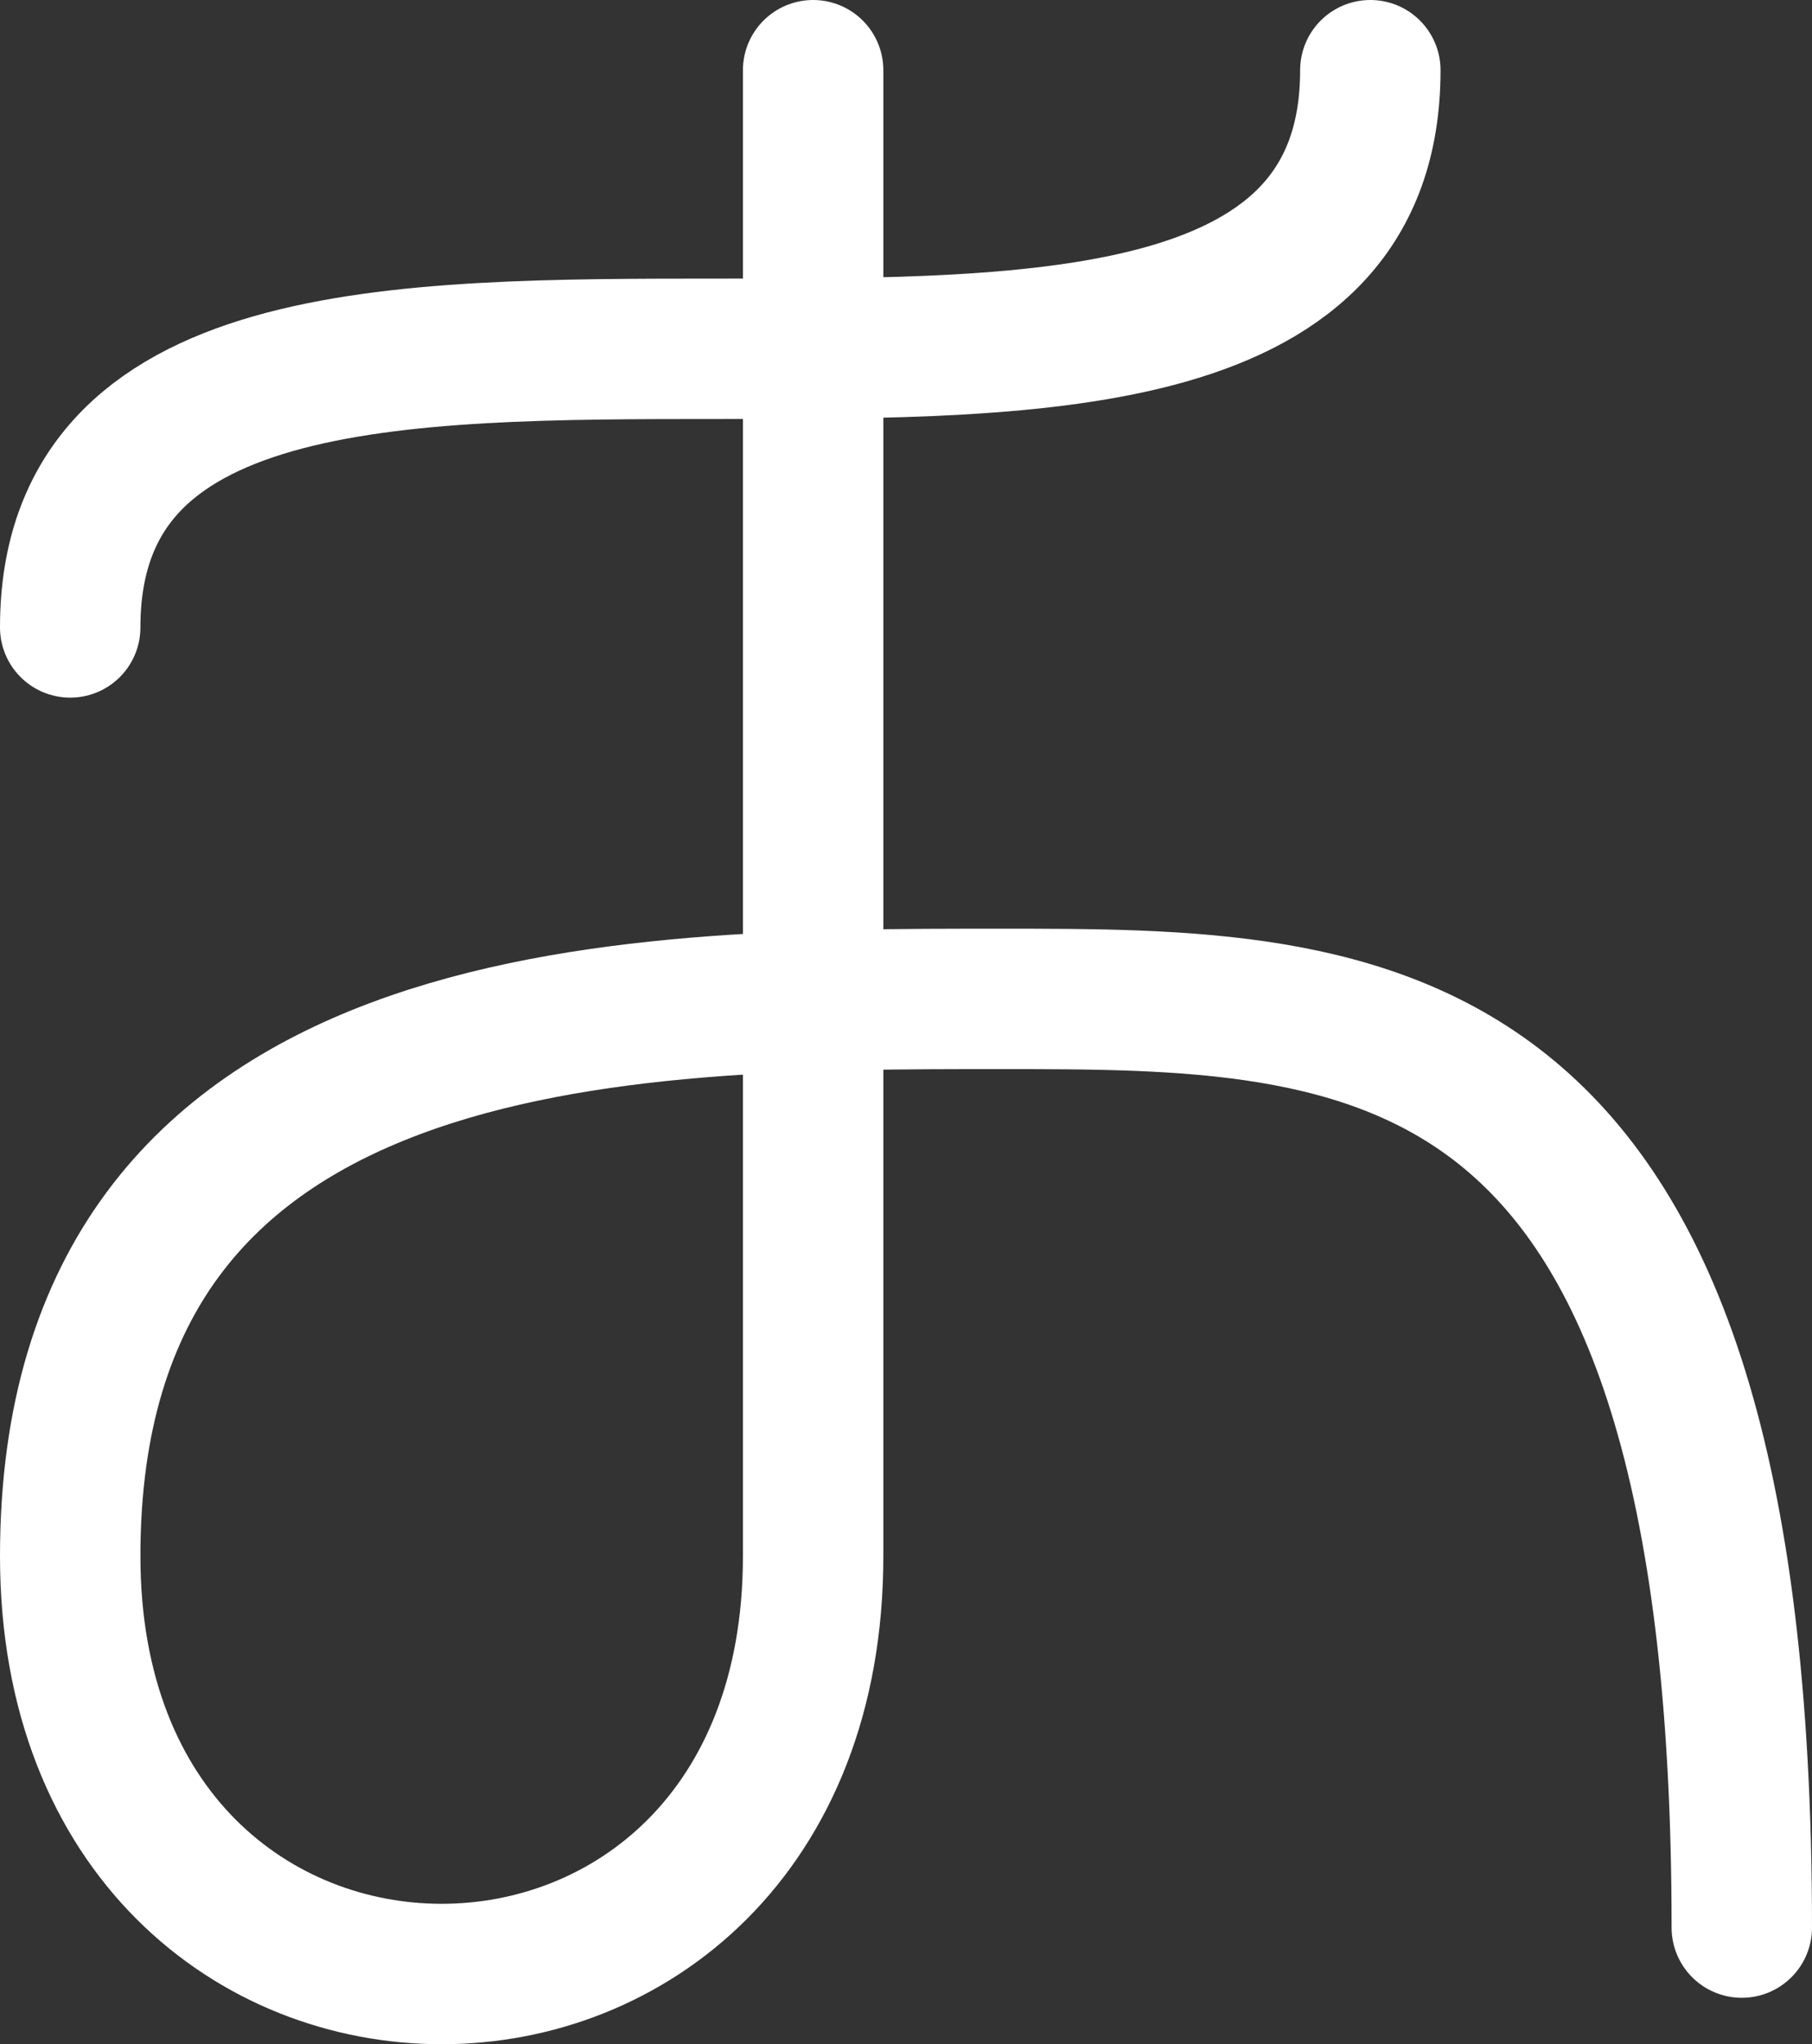 <?xml version="1.0" encoding="UTF-8" standalone="no"?>
<!-- Created with Inkscape (http://www.inkscape.org/) -->

<svg
   width="39.024"
   height="44.024"
   viewBox="0 0 39.024 44.024"
   version="1.1"
   id="svg1"
   xmlns="http://www.w3.org/2000/svg"
   xmlns:svg="http://www.w3.org/2000/svg">
  <rect x="0" y="0" width="39.024" height="44.024" fill="#333333" stroke="none"/>
  <defs
     id="defs1" />
  <g
     id="layer28"
     style="display:inline"
     transform="translate(-2.488,-2.488)">
    <path
       style="display:inline;fill:none;fill-opacity:1;fill-rule:evenodd;stroke:#ffffff;stroke-width:3.024;stroke-linecap:round;stroke-linejoin:round;stroke-dasharray:none;stroke-opacity:1"
       d="m 20,4 c 0,20 0,20 0,32 C 20,48 4,48 4,36 4,24 16,24 24,24 c 8,0 16,0 16,20"
       id="path11" />
    <path
       style="display:inline;fill:none;fill-rule:evenodd;stroke:#ffffff;stroke-width:3.024;stroke-linecap:round;stroke-linejoin:round;stroke-dasharray:none"
       d="M 4,16 C 4,4 32,16 32,4"
       id="path3-8" />
  </g>
</svg>
